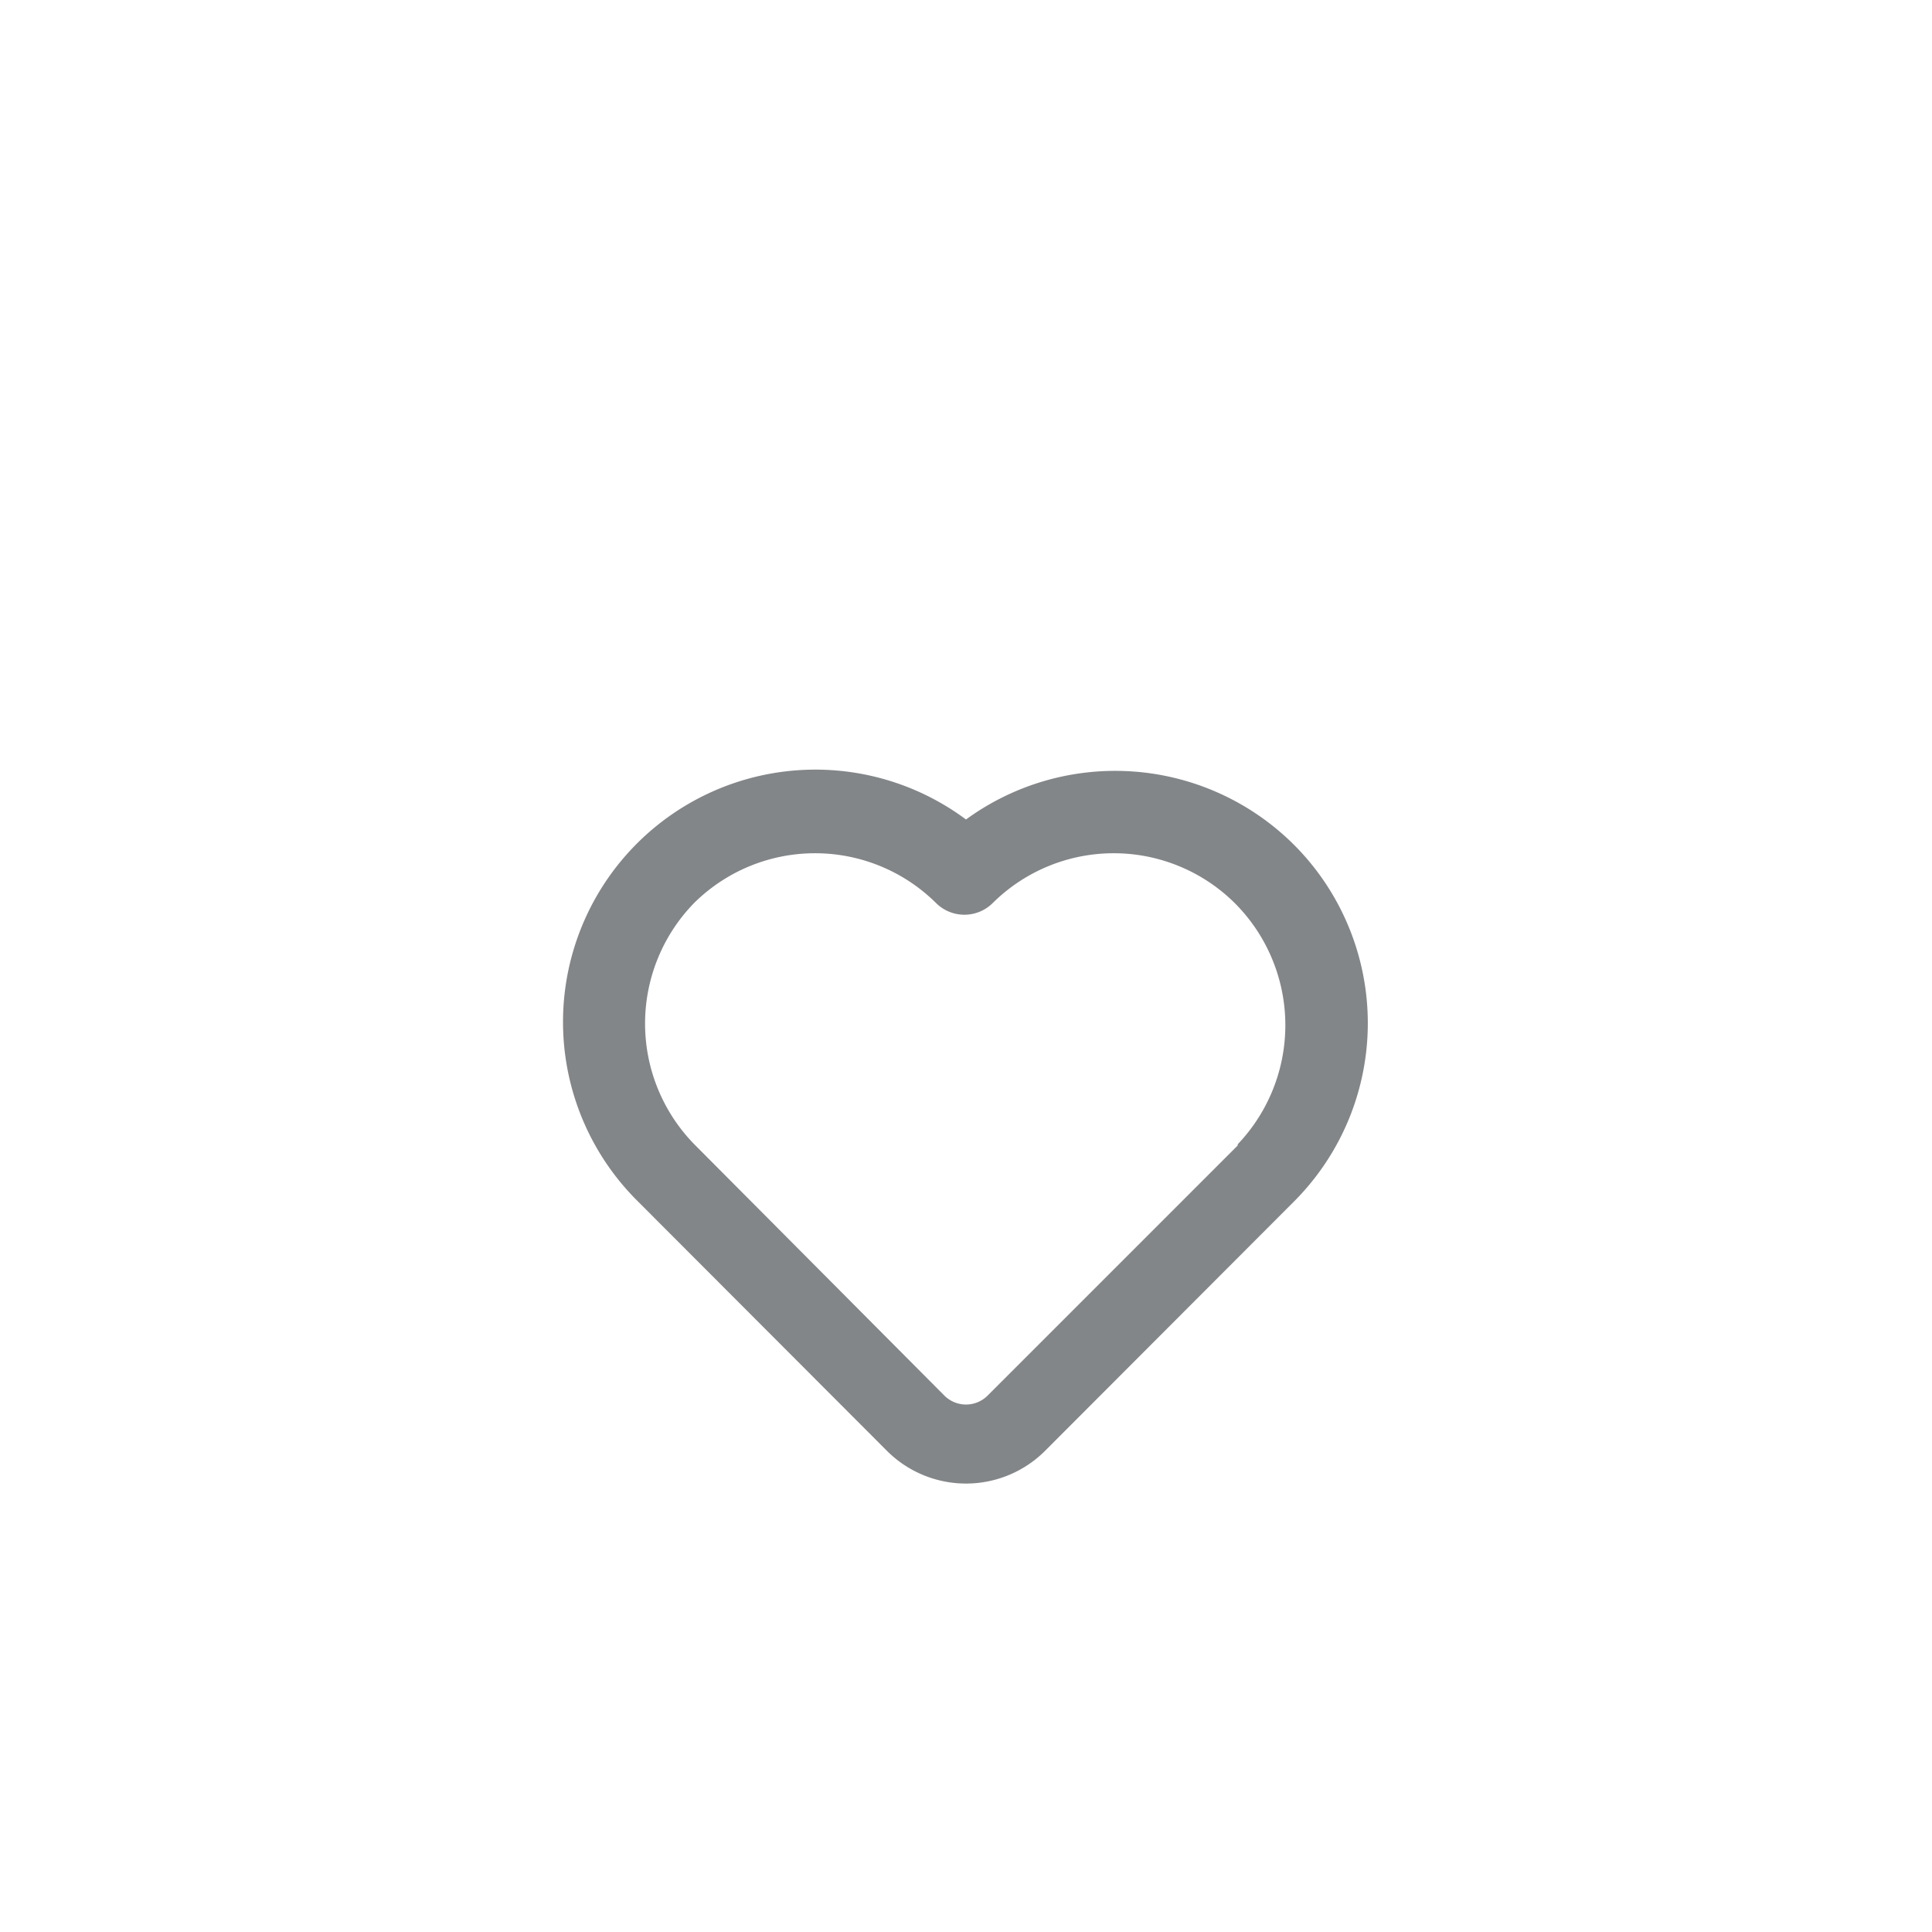 <svg width="48" height="48" fill="none" xmlns="http://www.w3.org/2000/svg"><g filter="url(#a)"><path d="M32.16 17a6.29 6.29 0 0 0-8.16-.64 6.27 6.27 0 0 0-8.16 9.48l6.21 6.22a2.78 2.78 0 0 0 3.9 0l6.21-6.22a6.27 6.27 0 0 0 0-8.84Zm-1.41 7.46-6.21 6.21a.76.76 0 0 1-1.08 0l-6.21-6.24a4.29 4.29 0 0 1 0-6 4.27 4.27 0 0 1 6 0 .999.999 0 0 0 1.42 0 4.27 4.27 0 0 1 6 0 4.29 4.29 0 0 1 .08 6v.03Z" fill="#838688"/></g><defs><filter id="a" x="-4" y="0" width="56" height="56" filterUnits="userSpaceOnUse" color-interpolation-filters="sRGB"><feFlood flood-opacity="0" result="BackgroundImageFix"/><feColorMatrix in="SourceAlpha" values="0 0 0 0 0 0 0 0 0 0 0 0 0 0 0 0 0 0 127 0" result="hardAlpha"/><feOffset dy="4"/><feGaussianBlur stdDeviation="2"/><feComposite in2="hardAlpha" operator="out"/><feColorMatrix values="0 0 0 0 0 0 0 0 0 0 0 0 0 0 0 0 0 0 0.25 0"/><feBlend in2="BackgroundImageFix" result="effect1_dropShadow_72_856"/><feBlend in="SourceGraphic" in2="effect1_dropShadow_72_856" result="shape"/></filter></defs></svg>